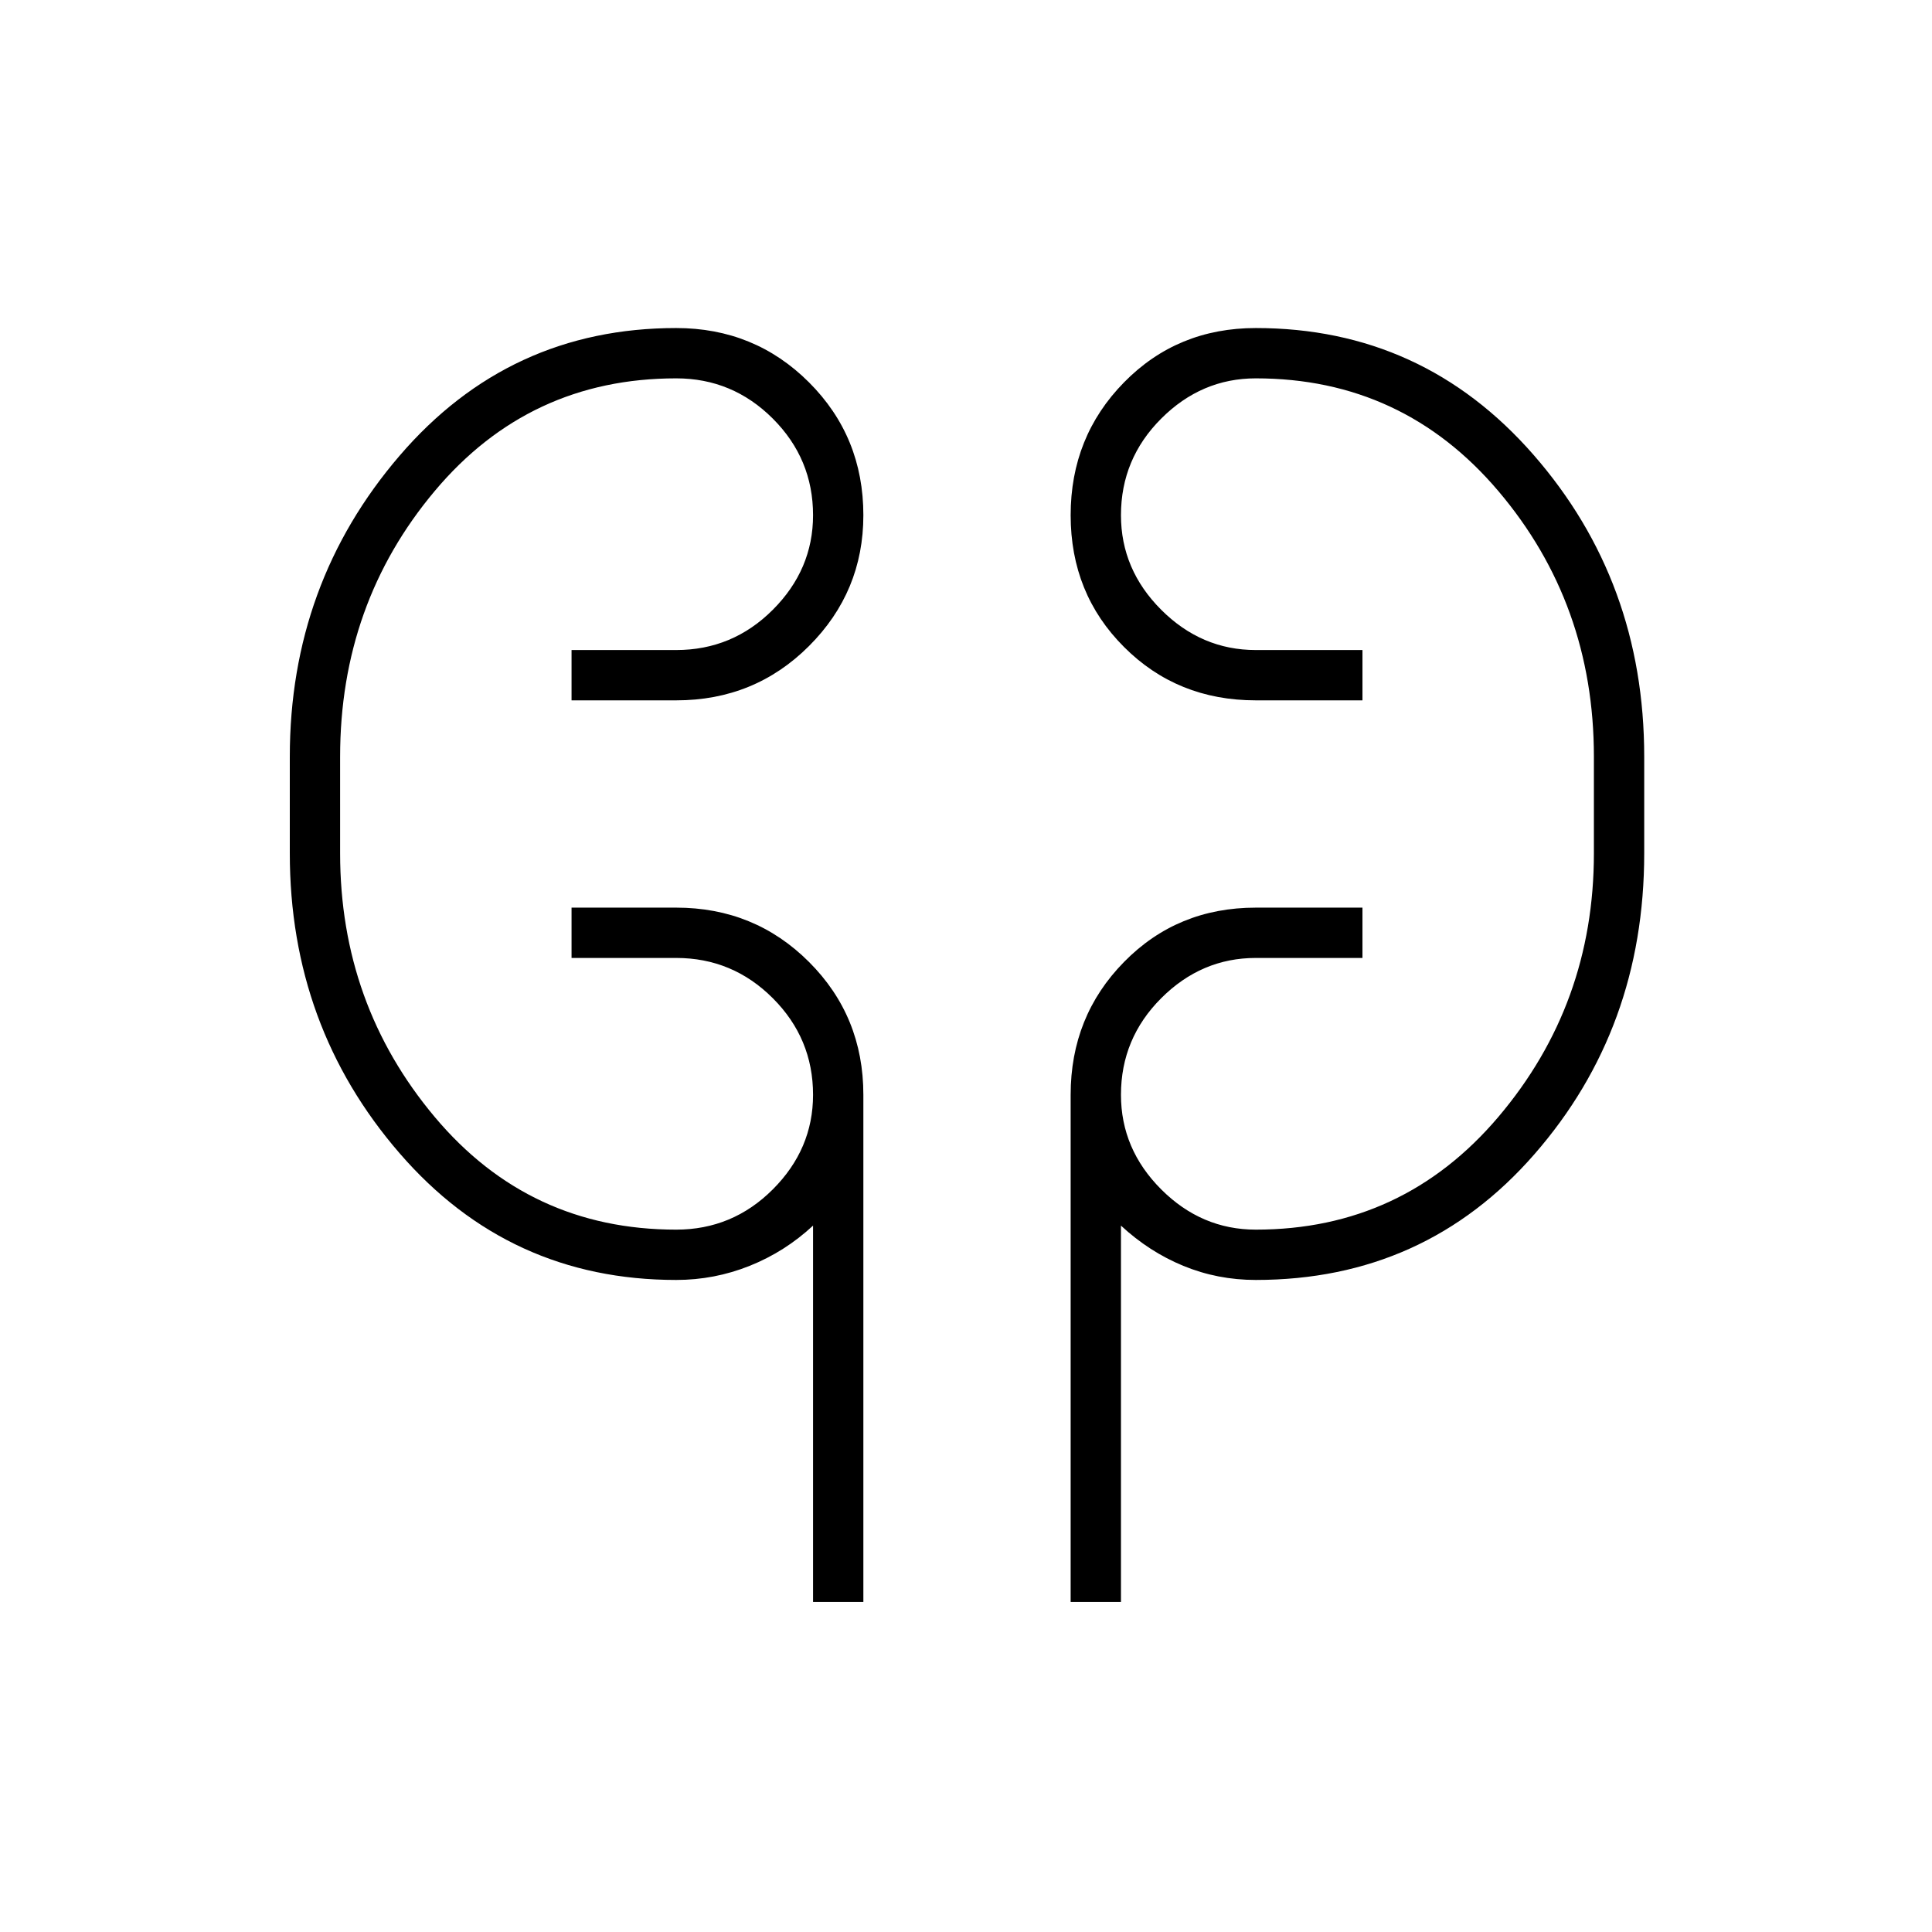 <svg xmlns="http://www.w3.org/2000/svg" height="24" width="24"><path d="M10.1 19.9v-4.675q-.35.325-.788.5-.437.175-.912.175-2.075 0-3.437-1.575Q3.6 12.75 3.6 10.6V9.4q0-2.15 1.363-3.738Q6.325 4.075 8.4 4.075q.975 0 1.65.675.675.675.675 1.65 0 .95-.675 1.625T8.4 8.7H7.1v-.625h1.3q.7 0 1.2-.5t.5-1.175q0-.7-.5-1.2t-1.2-.5q-1.825 0-3 1.4T4.225 9.4v1.2q0 1.875 1.175 3.275t3 1.4q.7 0 1.2-.5t.5-1.175q0-.7-.5-1.2t-1.2-.5H7.1v-.625h1.3q.975 0 1.65.675.675.675.675 1.65v6.3Zm3.2 0v-6.3q0-.975.663-1.65.662-.675 1.637-.675h1.325v.625H15.6q-.675 0-1.175.5t-.5 1.2q0 .675.5 1.175t1.175.5q1.825 0 3.013-1.4 1.187-1.4 1.187-3.275V9.4q0-1.9-1.187-3.3-1.188-1.4-3.013-1.4-.675 0-1.175.5t-.5 1.2q0 .675.5 1.175t1.175.5h1.325V8.7H15.6q-.975 0-1.637-.663Q13.3 7.375 13.3 6.4t.663-1.65q.662-.675 1.637-.675 2.075 0 3.45 1.575t1.375 3.75v1.2q0 2.175-1.363 3.737Q17.7 15.9 15.6 15.9q-.475 0-.9-.175-.425-.175-.775-.5V19.9Zm-9.075-9.3V9.4ZM19.8 9.4v1.2Z"/></svg>